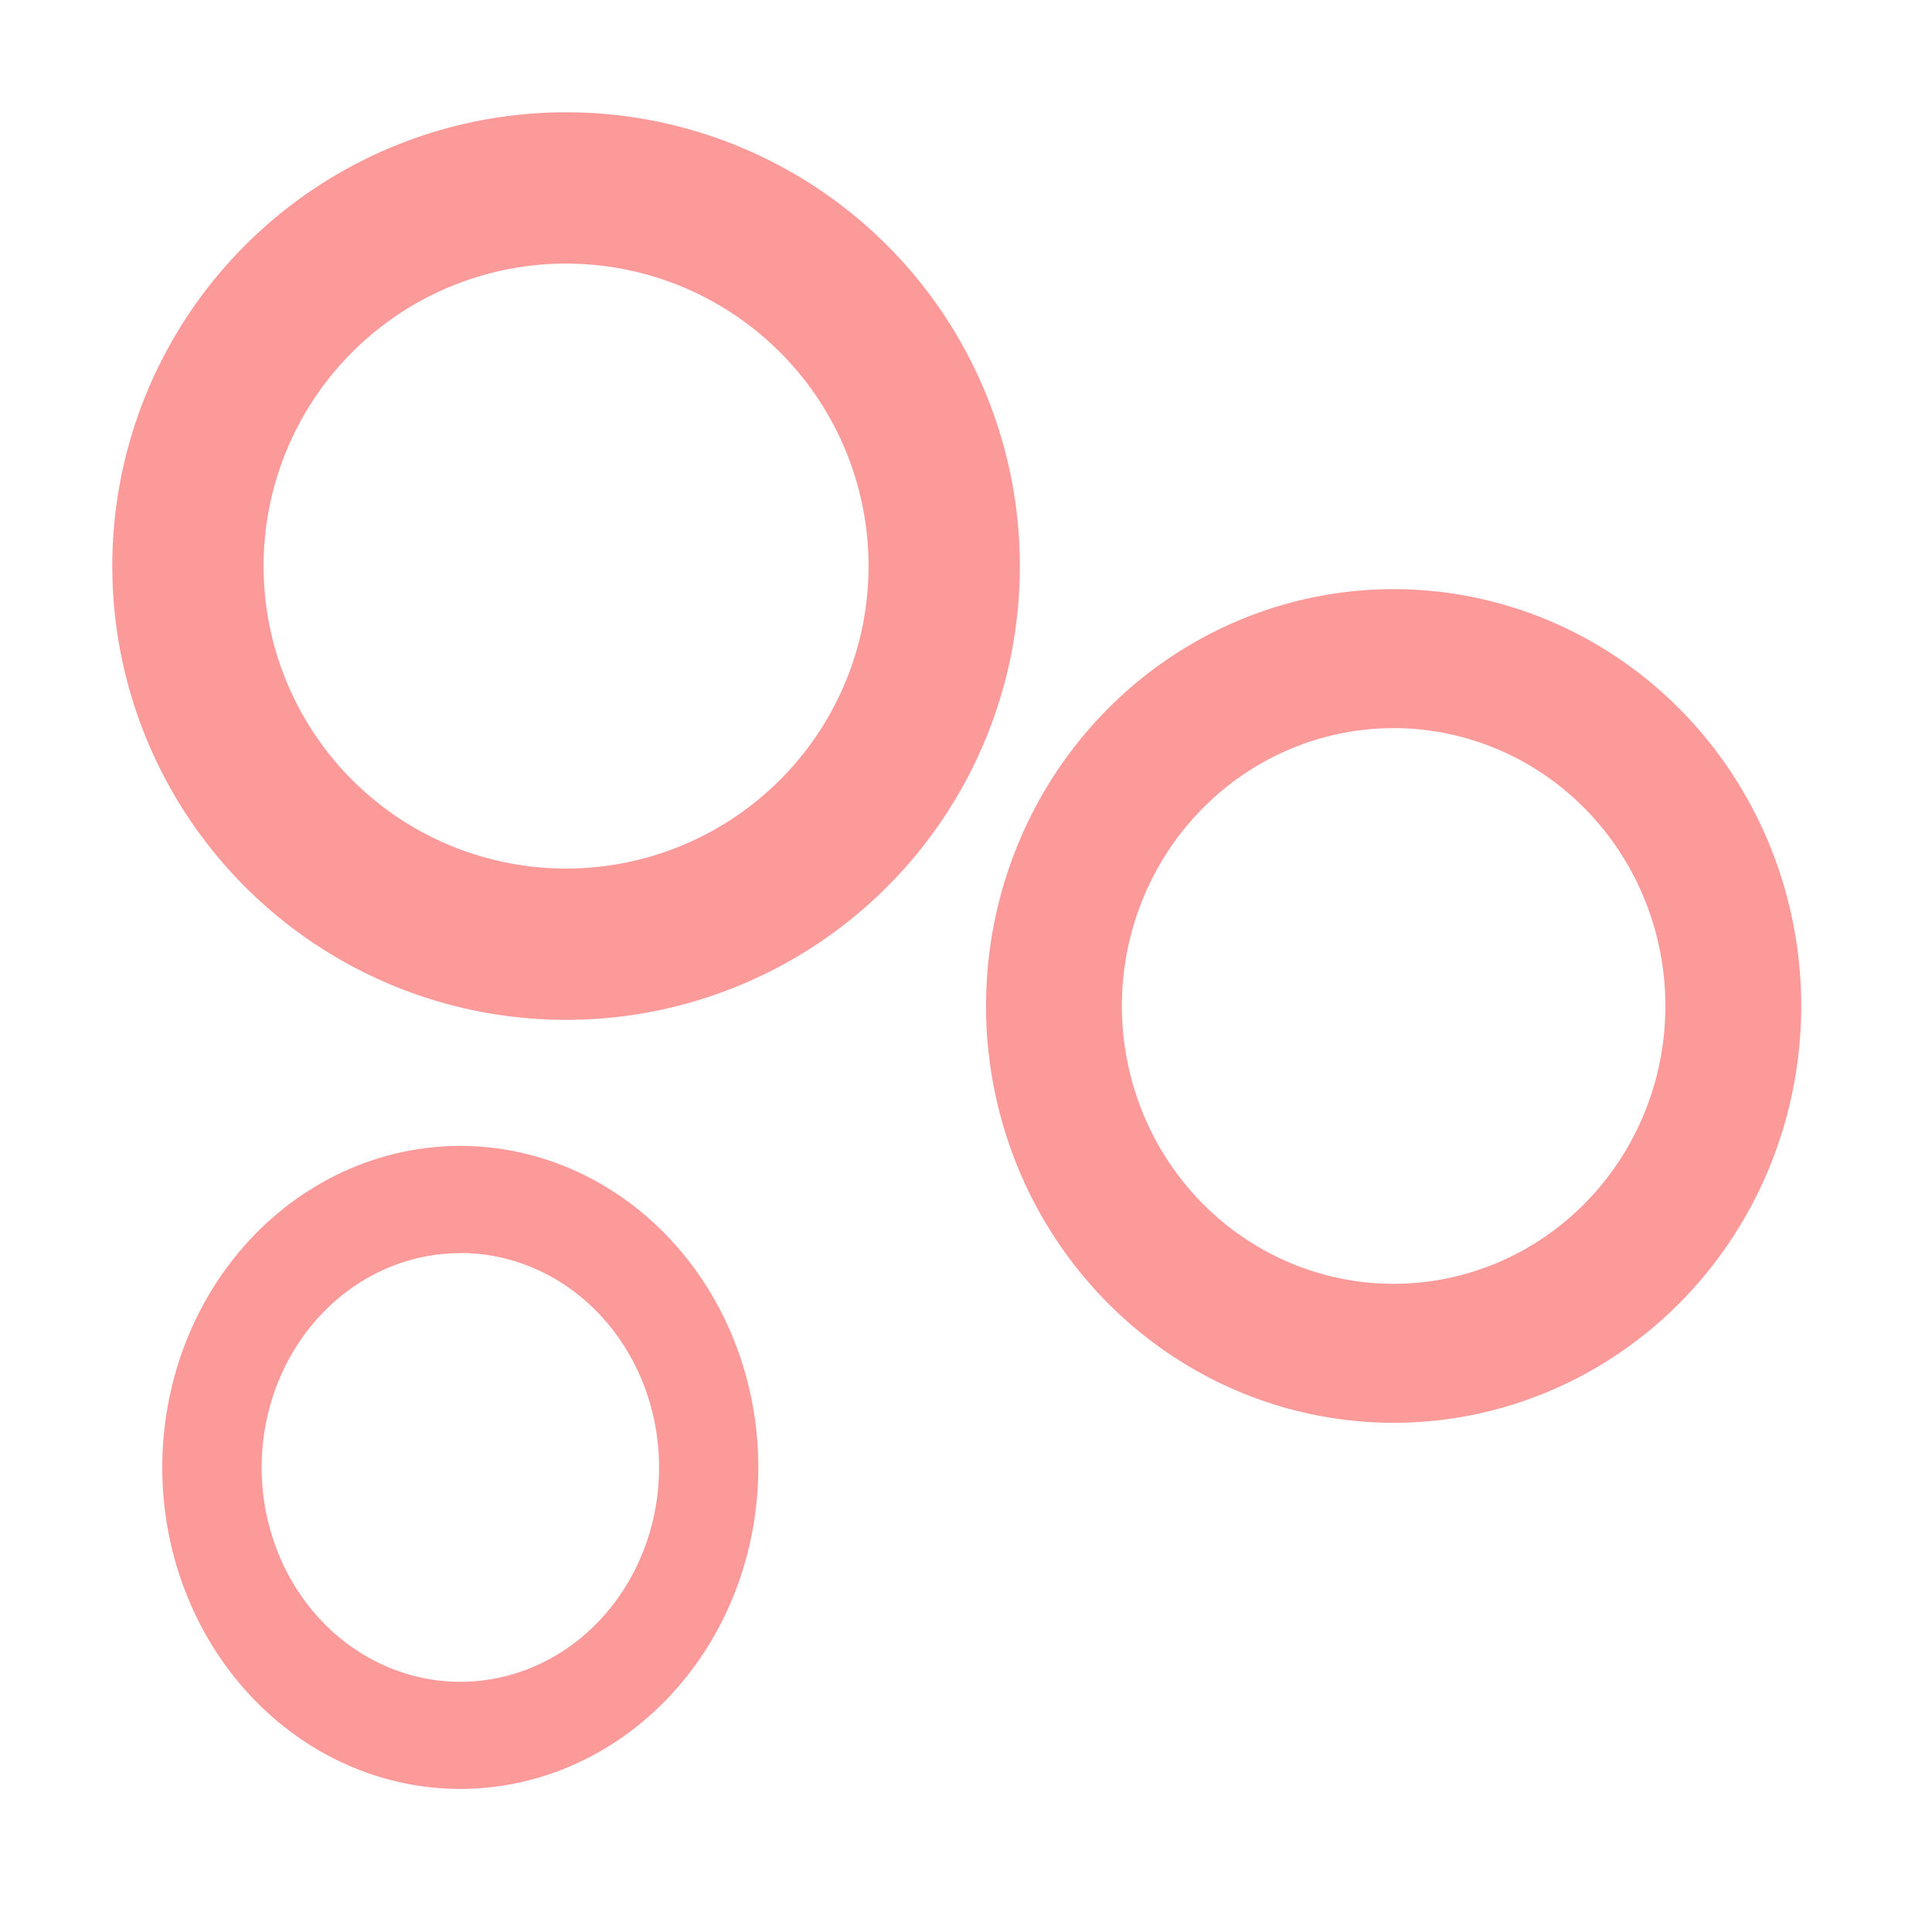 <?xml version="1.0" encoding="UTF-8" standalone="no"?>
<svg
   xmlns:dc="http://purl.org/dc/elements/1.1/"
   xmlns:cc="http://creativecommons.org/ns#"
   xmlns:rdf="http://www.w3.org/1999/02/22-rdf-syntax-ns#"
   xmlns:svg="http://www.w3.org/2000/svg"
   xmlns="http://www.w3.org/2000/svg"
   xmlns:sodipodi="http://sodipodi.sourceforge.net/DTD/sodipodi-0.dtd"
   xmlns:inkscape="http://www.inkscape.org/namespaces/inkscape"
   height="16"
   viewBox="0 0 16 16"
   width="16"
   version="1.1"
   id="svg1416"
   sodipodi:docname="icon_node.svg"
   inkscape:export-filename="/Users/clemens/Sites/Godot/godot_3_spawn_points/icon_node.png"
   inkscape:export-xdpi="109.8142"
   inkscape:export-ydpi="109.8142"
   inkscape:version="1.0beta2 (2b71d25, 2019-12-03)">
  <defs
     id="defs1420" />
  <sodipodi:namedview
     pagecolor="#ffffff"
     bordercolor="#666666"
     inkscape:document-rotation="0"
     borderopacity="1"
     objecttolerance="10"
     gridtolerance="10"
     guidetolerance="10"
     inkscape:pageopacity="0"
     inkscape:pageshadow="2"
     inkscape:window-width="2560"
     inkscape:window-height="1395"
     id="namedview1418"
     showgrid="false"
     inkscape:zoom="19.625"
     inkscape:cx="-5.9363058"
     inkscape:cy="8"
     inkscape:window-x="0"
     inkscape:window-y="23"
     inkscape:window-maximized="0"
     inkscape:current-layer="svg1416" />
  <path
     d="M 4.688,0.93 A 3.758,3.758 0 0 0 0.93,4.688 3.758,3.758 0 0 0 4.688,8.446 3.758,3.758 0 0 0 8.446,4.688 3.758,3.758 0 0 0 4.688,0.93 Z m 0,1.253 A 2.505,2.505 0 0 1 7.193,4.688 2.505,2.505 0 0 1 4.688,7.193 2.505,2.505 0 0 1 2.183,4.688 2.505,2.505 0 0 1 4.688,2.183 Z"
     fill="#a5b7f3"
     id="path1414"
     inkscape:connector-curvature="0"
     style="stroke-width:0.626;fill:#fc9999;fill-opacity:1" />
  <path
     id="path1414-9"
     fill="#a5b7f3"
     d="M 11.541,4.879 A 3.376,3.452 0 0 0 8.166,8.331 3.376,3.452 0 0 0 11.541,11.783 3.376,3.452 0 0 0 14.917,8.331 3.376,3.452 0 0 0 11.541,4.879 Z m 0,1.151 a 2.251,2.301 0 0 1 2.251,2.301 2.251,2.301 0 0 1 -2.251,2.301 A 2.251,2.301 0 0 1 9.291,8.331 2.251,2.301 0 0 1 11.541,6.03 Z"
     inkscape:connector-curvature="0"
     style="stroke-width:0.569;fill:#fc9999;fill-opacity:1" />
  <path
     style="stroke-width:0.427;fill:#fc9999;fill-opacity:1"
     inkscape:connector-curvature="0"
     d="M 3.812,9.49 A 2.468,2.662 0 0 0 1.344,12.153 2.468,2.662 0 0 0 3.812,14.815 2.468,2.662 0 0 0 6.28,12.153 2.468,2.662 0 0 0 3.812,9.49 Z m 0,0.887 A 1.645,1.775 0 0 1 5.458,12.153 1.645,1.775 0 0 1 3.812,13.928 1.645,1.775 0 0 1 2.167,12.153 1.645,1.775 0 0 1 3.812,10.378 Z"
     fill="#a5b7f3"
     id="path1414-9-1" />
</svg>

